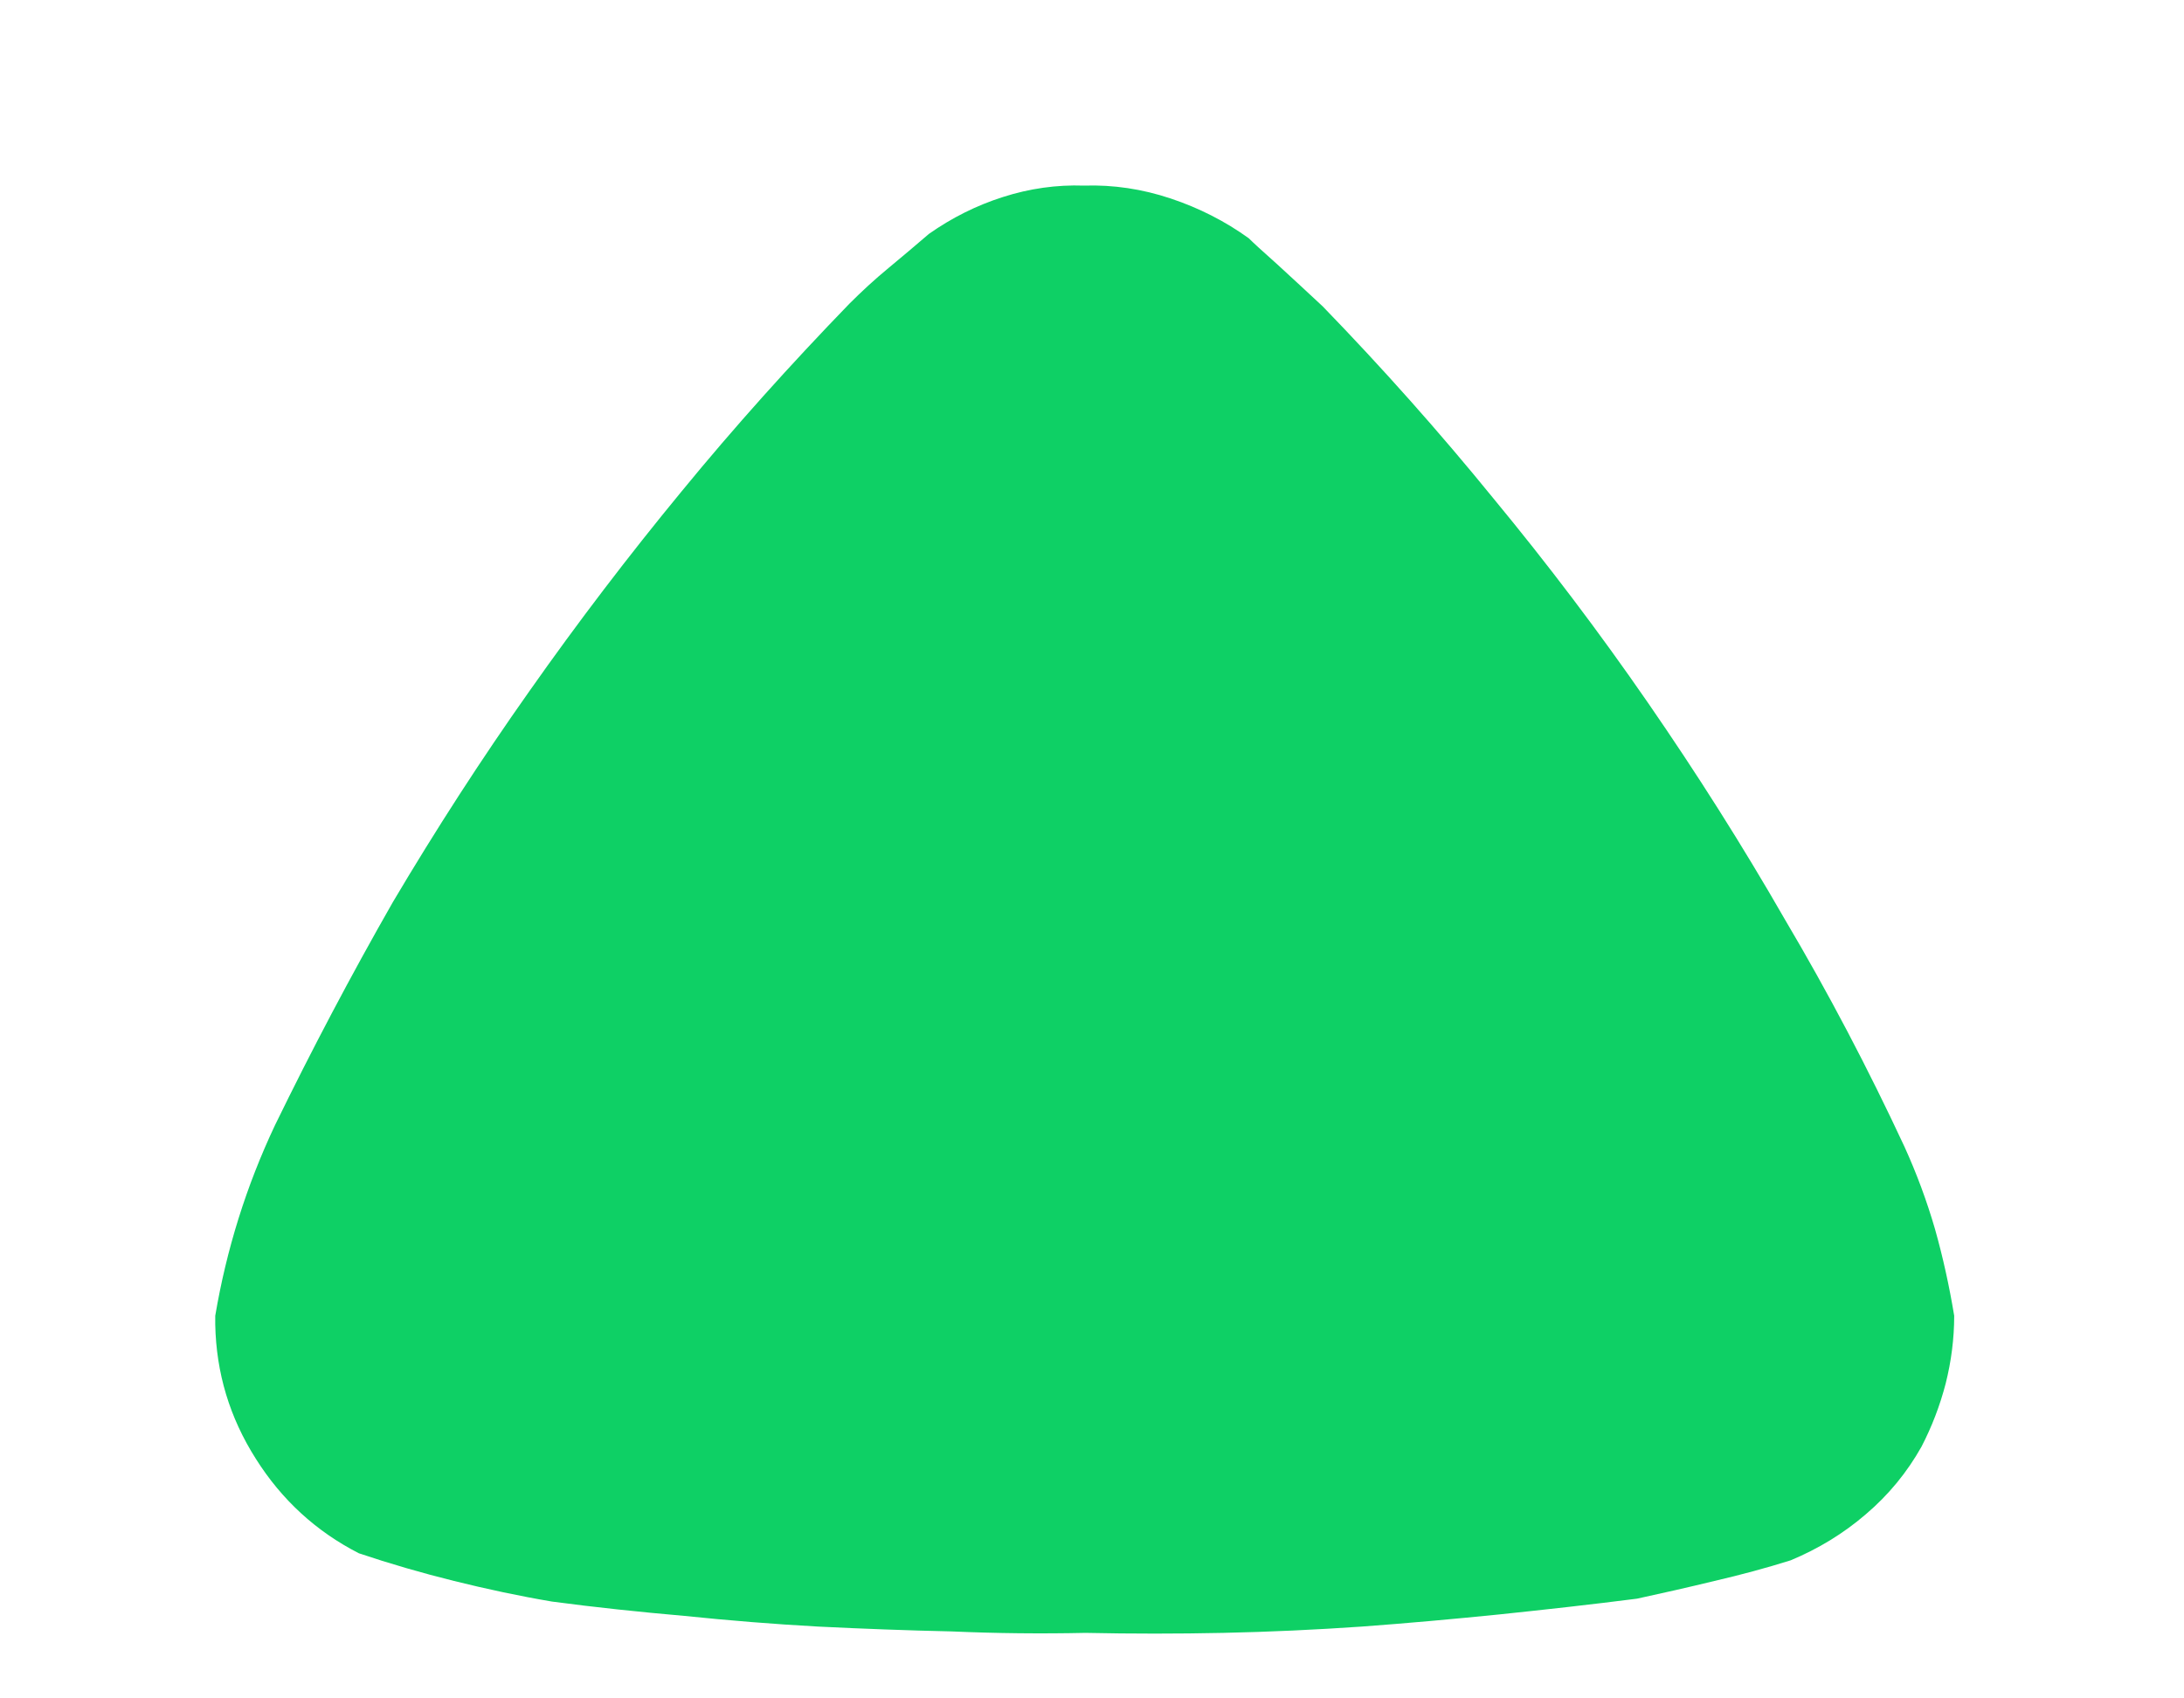 <svg width="9" height="7" viewBox="0 0 9 7" fill="none" xmlns="http://www.w3.org/2000/svg">
<path d="M5.146 0.982C5.162 0.998 5.201 1.034 5.264 1.09C5.326 1.147 5.389 1.205 5.451 1.263C5.697 1.517 5.932 1.781 6.154 2.054C6.377 2.324 6.589 2.604 6.79 2.895C6.991 3.186 7.18 3.484 7.355 3.789C7.535 4.093 7.699 4.406 7.848 4.726C7.898 4.836 7.94 4.949 7.974 5.066C8.007 5.183 8.033 5.302 8.053 5.423C8.053 5.517 8.041 5.61 8.018 5.702C7.994 5.794 7.961 5.88 7.918 5.963C7.859 6.068 7.783 6.161 7.689 6.241C7.596 6.321 7.492 6.384 7.379 6.431C7.277 6.463 7.173 6.491 7.065 6.516C6.958 6.542 6.852 6.566 6.746 6.589C6.559 6.613 6.369 6.634 6.178 6.654C5.99 6.673 5.802 6.69 5.612 6.704C5.423 6.717 5.232 6.726 5.041 6.73C4.854 6.734 4.664 6.734 4.473 6.73C4.289 6.734 4.105 6.732 3.922 6.724C3.738 6.72 3.555 6.713 3.371 6.704C3.188 6.694 3.004 6.679 2.82 6.66C2.637 6.644 2.455 6.625 2.275 6.601C2.139 6.578 2.004 6.549 1.871 6.516C1.738 6.483 1.607 6.445 1.479 6.402C1.303 6.312 1.161 6.182 1.054 6.012C0.946 5.842 0.891 5.658 0.887 5.459V5.423C0.91 5.287 0.942 5.153 0.983 5.022C1.024 4.891 1.074 4.763 1.133 4.638C1.285 4.326 1.447 4.019 1.619 3.718C1.795 3.421 1.982 3.131 2.182 2.848C2.381 2.565 2.59 2.291 2.809 2.025C3.027 1.759 3.258 1.502 3.5 1.252C3.551 1.201 3.604 1.152 3.661 1.105C3.718 1.058 3.773 1.011 3.828 0.964C3.922 0.898 4.023 0.847 4.133 0.812C4.242 0.777 4.354 0.761 4.467 0.765C4.588 0.761 4.707 0.779 4.824 0.818C4.941 0.857 5.049 0.912 5.146 0.982Z" fill="#0ED065"/>
</svg>
